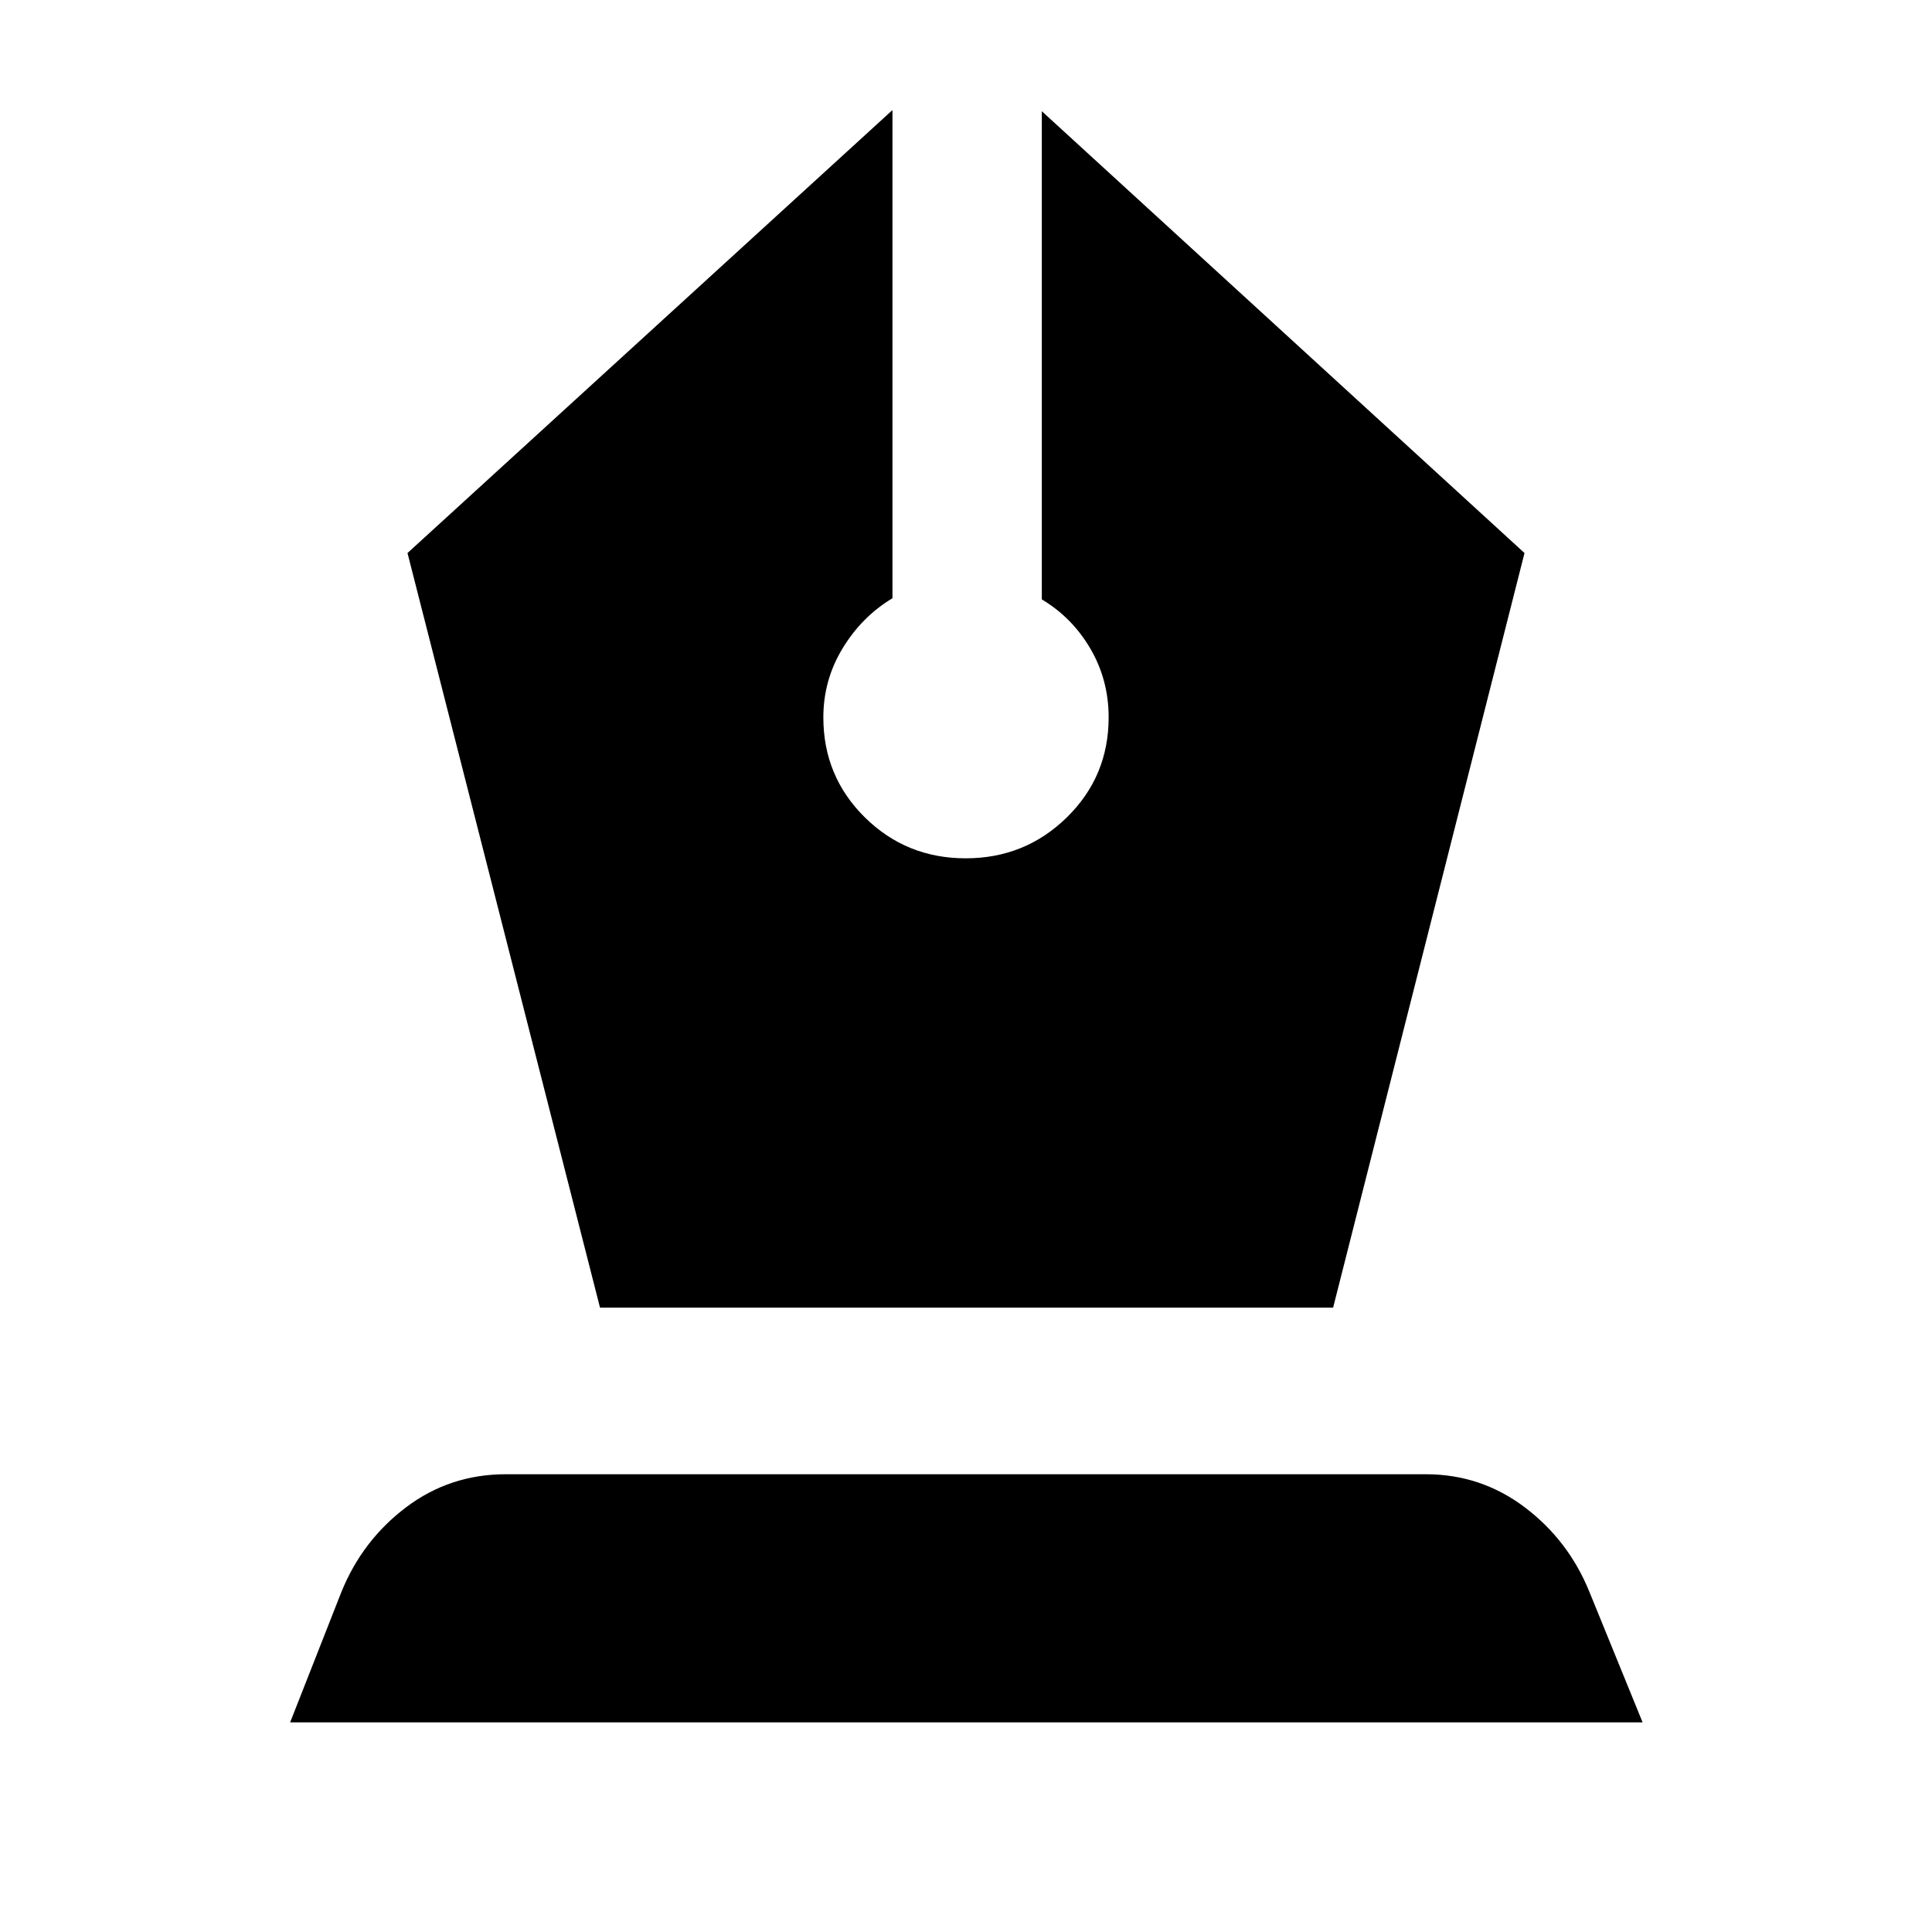<svg xmlns="http://www.w3.org/2000/svg" height="40" viewBox="0 -960 960 960" width="40"><path d="M298.14-310.25h364.28l95.1-374.95-239.85-219.54v242.58q15.13 9.04 24.17 24.54 9.04 15.49 9.04 34.09 0 29.33-20.77 49.68-20.77 20.34-50.26 20.34t-50.11-20.34q-20.62-20.35-20.62-49.68 0-18.6 9.6-34.37 9.61-15.78 24.74-24.83v-242.58L202.48-685.2l95.66 374.95ZM144.17-104.17l25.47-64.79q10.41-25.67 32.16-42.09 21.75-16.41 49.55-16.41h457.11q27.4 0 49.16 16.41 21.76 16.42 32.17 42.09l26.41 64.79H144.17Z"/></svg>